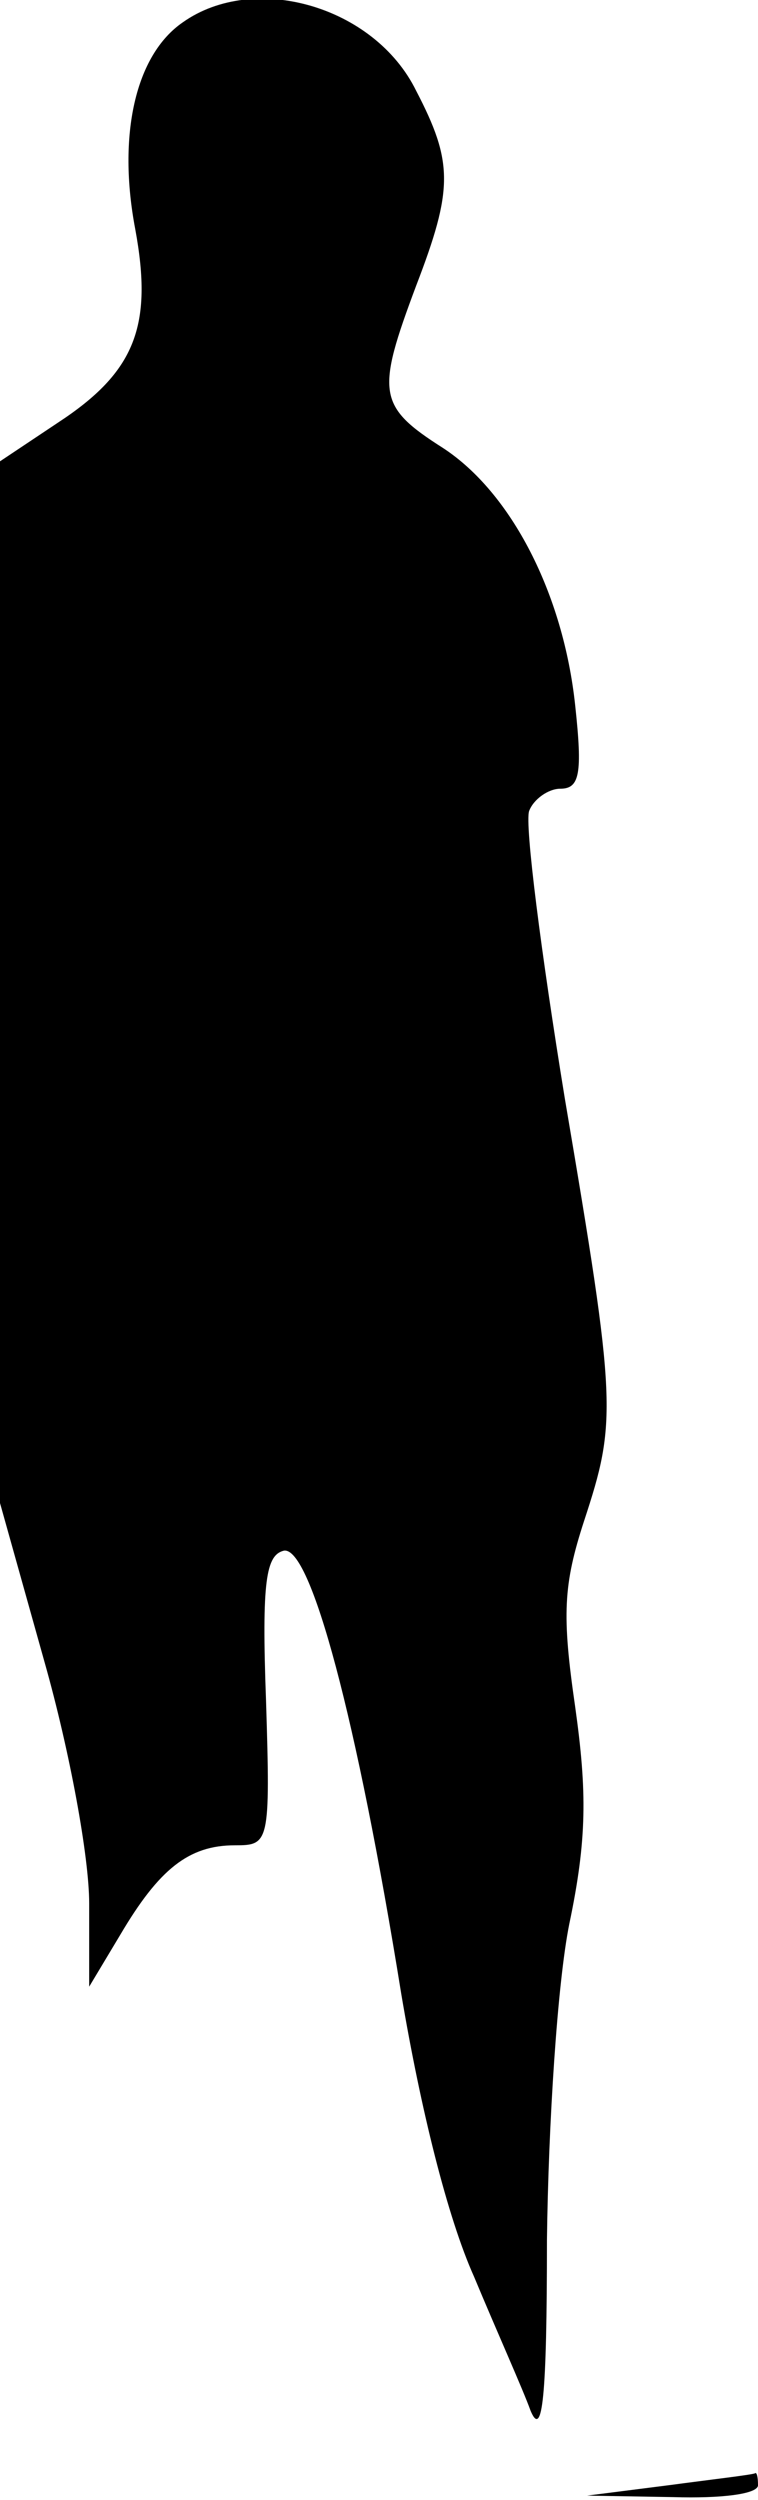 <?xml version="1.0" standalone="no"?>
<!DOCTYPE svg PUBLIC "-//W3C//DTD SVG 20010904//EN"
 "http://www.w3.org/TR/2001/REC-SVG-20010904/DTD/svg10.dtd">
<svg version="1.0" xmlns="http://www.w3.org/2000/svg"
 width="51pt" height="168pt" viewBox="0 0 51 168"
 preserveAspectRatio="xMidYMid meet">
<g transform="translate(0,168) scale(0.1,-0.1)"
fill="#000000" stroke="none">
<path fill="#000000" stroke="none" d="M123 1665 c-32 -22 -44 -76 -32 -139
12 -65 0 -96 -52 -130 l-39 -26 0 -350 0 -350 30 -107 c17 -60 30 -131 30
-162 l0 -56 21 35 c26 44 46 60 77 60 23 0 24 1 21 97 -3 81 0 98 12 101 18 3
49 -112 79 -298 13 -77 31 -150 49 -190 15 -36 33 -76 38 -90 8 -19 11 9 11
115 1 78 7 172 15 212 12 57 12 89 4 146 -9 62 -8 82 6 125 22 67 22 78 -13
284 -16 98 -27 184 -24 193 3 8 13 15 21 15 13 0 15 10 10 56 -8 75 -43 143
-89 173 -44 28 -45 37 -18 109 25 65 25 83 0 131 -28 57 -109 80 -157 46z"/>
<path fill="#000000" stroke="none" d="M450 10 l-55 -7 58 -1 c32 -1 57 2 57
8 0 6 -1 9 -2 8 -2 -1 -28 -4 -58 -8z"/>
</g>
</svg>
